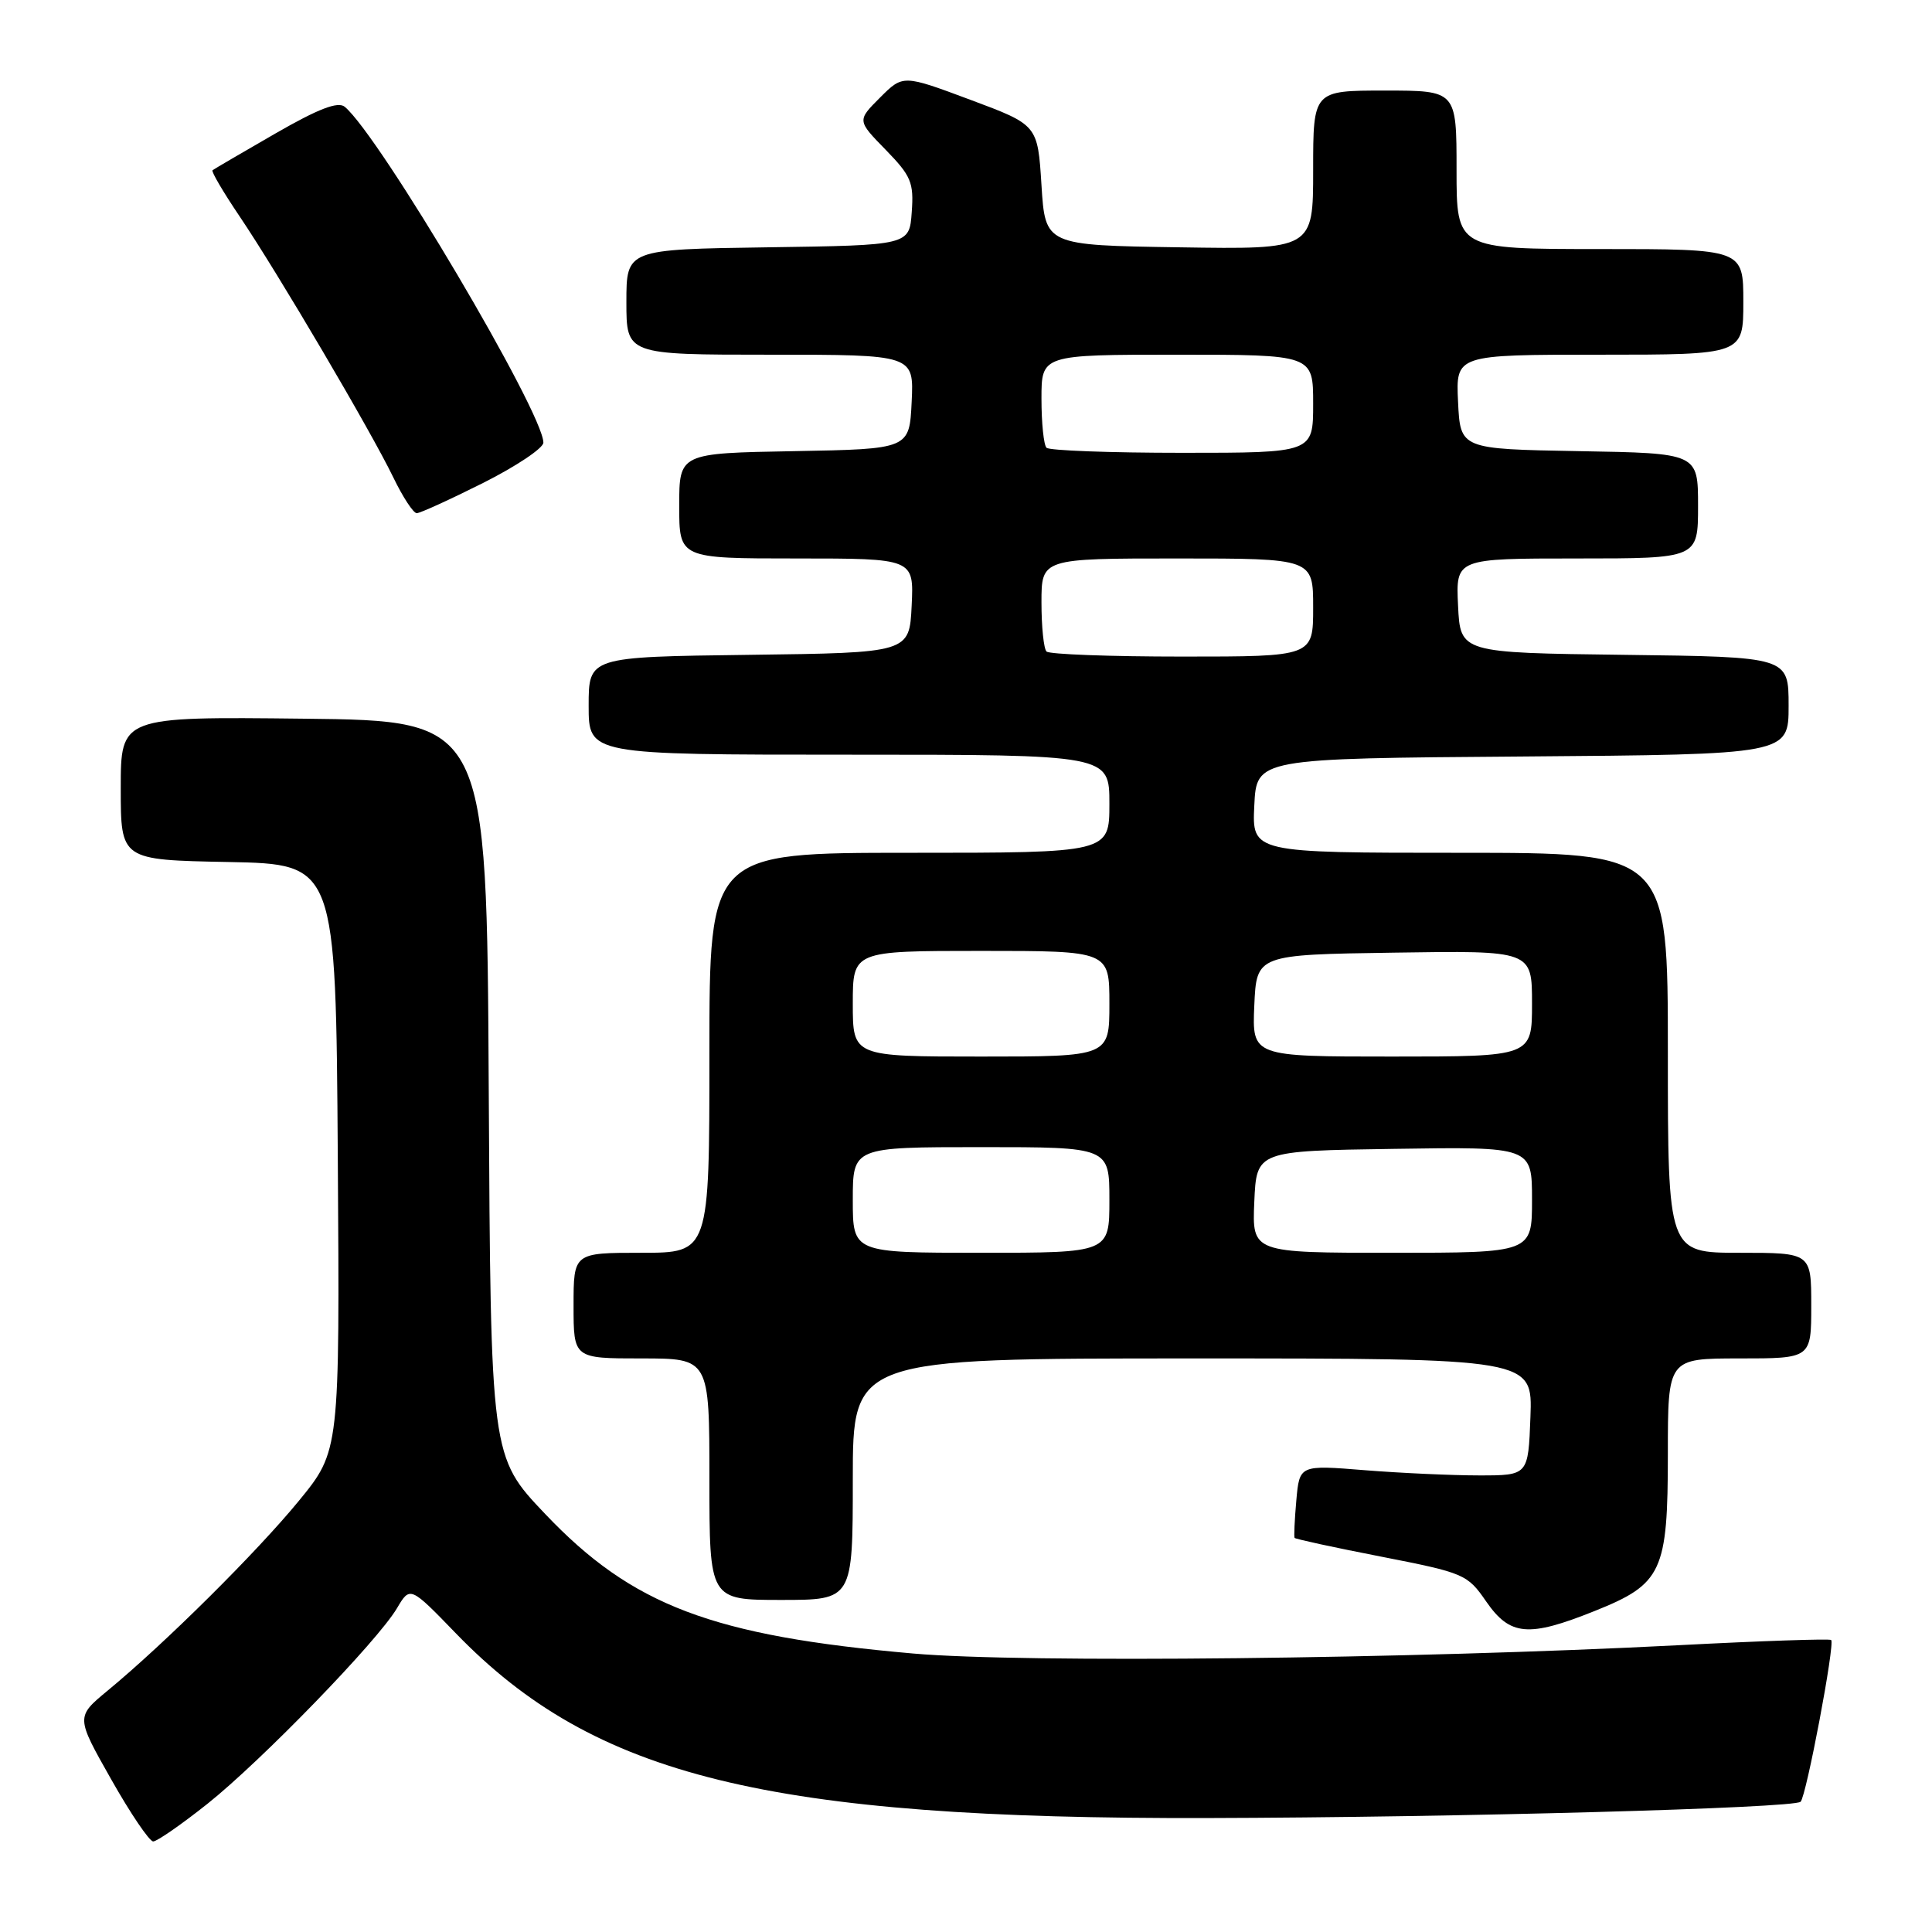 <?xml version="1.0" encoding="UTF-8" standalone="no"?>
<!DOCTYPE svg PUBLIC "-//W3C//DTD SVG 1.1//EN" "http://www.w3.org/Graphics/SVG/1.1/DTD/svg11.dtd" >
<svg xmlns="http://www.w3.org/2000/svg" xmlns:xlink="http://www.w3.org/1999/xlink" version="1.1" viewBox="0 0 256 256">
 <g >
 <path fill="currentColor"
d=" M 27.48 239.02 C 34.67 233.29 50.03 217.45 52.60 213.10 C 54.34 210.16 54.34 210.16 60.42 216.44 C 78.79 235.42 101.71 241.05 160.00 240.90 C 193.00 240.82 237.74 239.59 238.59 238.74 C 239.35 237.98 243.16 217.83 242.64 217.31 C 242.45 217.12 233.34 217.43 222.40 218.00 C 186.88 219.83 135.67 220.39 121.00 219.10 C 94.35 216.76 83.77 212.75 72.23 200.60 C 65.02 193.01 65.02 193.01 64.76 144.26 C 64.50 95.50 64.50 95.50 40.25 95.23 C 16.00 94.96 16.00 94.96 16.00 104.45 C 16.00 113.95 16.00 113.95 30.25 114.22 C 44.50 114.50 44.50 114.50 44.76 153.37 C 45.02 192.25 45.02 192.25 39.60 198.87 C 34.06 205.63 21.88 217.73 14.27 224.01 C 10.05 227.50 10.05 227.50 14.72 235.75 C 17.28 240.29 19.80 244.00 20.30 244.00 C 20.80 244.00 24.03 241.76 27.48 239.02 Z  M 211.29 213.47 C 220.26 209.88 221.00 208.29 221.00 192.60 C 221.00 180.00 221.00 180.00 230.50 180.00 C 240.00 180.00 240.00 180.00 240.00 173.00 C 240.00 166.00 240.00 166.00 230.50 166.00 C 221.00 166.00 221.00 166.00 221.00 139.50 C 221.00 113.00 221.00 113.00 193.45 113.00 C 165.90 113.00 165.90 113.00 166.20 106.75 C 166.50 100.50 166.50 100.50 201.75 100.24 C 237.00 99.97 237.00 99.97 237.00 93.51 C 237.00 87.04 237.00 87.04 215.25 86.77 C 193.50 86.50 193.50 86.50 193.20 80.25 C 192.90 74.00 192.90 74.00 208.95 74.00 C 225.00 74.00 225.00 74.00 225.00 67.03 C 225.00 60.05 225.00 60.05 209.25 59.78 C 193.50 59.50 193.50 59.50 193.20 53.25 C 192.90 47.00 192.90 47.00 211.95 47.00 C 231.00 47.00 231.00 47.00 231.00 40.00 C 231.00 33.00 231.00 33.00 212.00 33.00 C 193.00 33.00 193.00 33.00 193.00 22.50 C 193.00 12.00 193.00 12.00 183.50 12.00 C 174.00 12.00 174.00 12.00 174.00 22.52 C 174.00 33.05 174.00 33.05 156.25 32.77 C 138.50 32.50 138.50 32.50 138.00 24.52 C 137.50 16.55 137.50 16.55 128.57 13.22 C 119.65 9.89 119.65 9.89 116.61 12.93 C 113.57 15.97 113.57 15.97 117.35 19.84 C 120.73 23.31 121.10 24.18 120.81 28.11 C 120.50 32.50 120.50 32.50 101.75 32.77 C 83.00 33.04 83.00 33.04 83.00 40.02 C 83.00 47.00 83.00 47.00 102.05 47.00 C 121.10 47.00 121.10 47.00 120.80 53.25 C 120.50 59.50 120.50 59.50 105.25 59.78 C 90.00 60.05 90.00 60.05 90.00 67.03 C 90.00 74.00 90.00 74.00 105.55 74.00 C 121.10 74.00 121.10 74.00 120.80 80.25 C 120.50 86.50 120.50 86.50 99.25 86.77 C 78.00 87.04 78.00 87.04 78.00 93.52 C 78.00 100.00 78.00 100.00 112.50 100.00 C 147.00 100.00 147.00 100.00 147.00 106.50 C 147.00 113.00 147.00 113.00 120.50 113.00 C 94.00 113.00 94.00 113.00 94.00 139.50 C 94.00 166.00 94.00 166.00 85.00 166.00 C 76.00 166.00 76.00 166.00 76.00 173.00 C 76.00 180.00 76.00 180.00 85.00 180.00 C 94.00 180.00 94.00 180.00 94.00 196.00 C 94.00 212.00 94.00 212.00 103.50 212.00 C 113.00 212.00 113.00 212.00 113.00 196.00 C 113.00 180.00 113.00 180.00 158.04 180.00 C 203.08 180.00 203.08 180.00 202.79 187.75 C 202.50 195.50 202.50 195.50 196.00 195.50 C 192.43 195.50 185.61 195.19 180.85 194.81 C 172.19 194.11 172.19 194.11 171.77 198.81 C 171.54 201.39 171.44 203.63 171.54 203.78 C 171.64 203.93 176.82 205.06 183.05 206.27 C 194.03 208.42 194.44 208.60 196.93 212.21 C 200.09 216.77 202.51 216.99 211.29 213.47 Z  M 64.02 63.99 C 68.41 61.78 72.00 59.38 72.00 58.65 C 72.00 54.68 50.29 17.98 45.68 14.15 C 44.79 13.41 42.20 14.40 36.47 17.70 C 32.09 20.22 28.35 22.41 28.16 22.56 C 27.97 22.72 29.59 25.47 31.75 28.67 C 36.82 36.18 49.15 57.12 52.11 63.25 C 53.37 65.86 54.77 68.00 55.22 68.00 C 55.67 68.00 59.63 66.19 64.02 63.99 Z  M 113.00 159.00 C 113.00 152.00 113.00 152.00 130.00 152.00 C 147.00 152.00 147.00 152.00 147.00 159.00 C 147.00 166.00 147.00 166.00 130.00 166.00 C 113.00 166.00 113.00 166.00 113.00 159.00 Z  M 166.20 159.25 C 166.50 152.50 166.50 152.50 184.75 152.23 C 203.00 151.95 203.00 151.95 203.00 158.98 C 203.00 166.00 203.00 166.00 184.45 166.00 C 165.91 166.00 165.91 166.00 166.20 159.25 Z  M 113.00 133.00 C 113.00 126.00 113.00 126.00 130.00 126.00 C 147.00 126.00 147.00 126.00 147.00 133.00 C 147.00 140.00 147.00 140.00 130.00 140.00 C 113.00 140.00 113.00 140.00 113.00 133.00 Z  M 166.20 133.25 C 166.50 126.50 166.50 126.50 184.75 126.23 C 203.00 125.95 203.00 125.95 203.00 132.98 C 203.00 140.00 203.00 140.00 184.45 140.00 C 165.91 140.00 165.91 140.00 166.20 133.25 Z  M 138.67 86.33 C 138.30 85.97 138.00 83.04 138.00 79.83 C 138.00 74.00 138.00 74.00 156.00 74.00 C 174.00 74.00 174.00 74.00 174.00 80.50 C 174.00 87.00 174.00 87.00 156.67 87.00 C 147.13 87.00 139.03 86.70 138.67 86.33 Z  M 138.67 59.33 C 138.30 58.97 138.00 56.04 138.00 52.83 C 138.00 47.00 138.00 47.00 156.00 47.00 C 174.00 47.00 174.00 47.00 174.00 53.50 C 174.00 60.00 174.00 60.00 156.67 60.00 C 147.13 60.00 139.03 59.70 138.67 59.33 Z "/>
</g>
</svg>